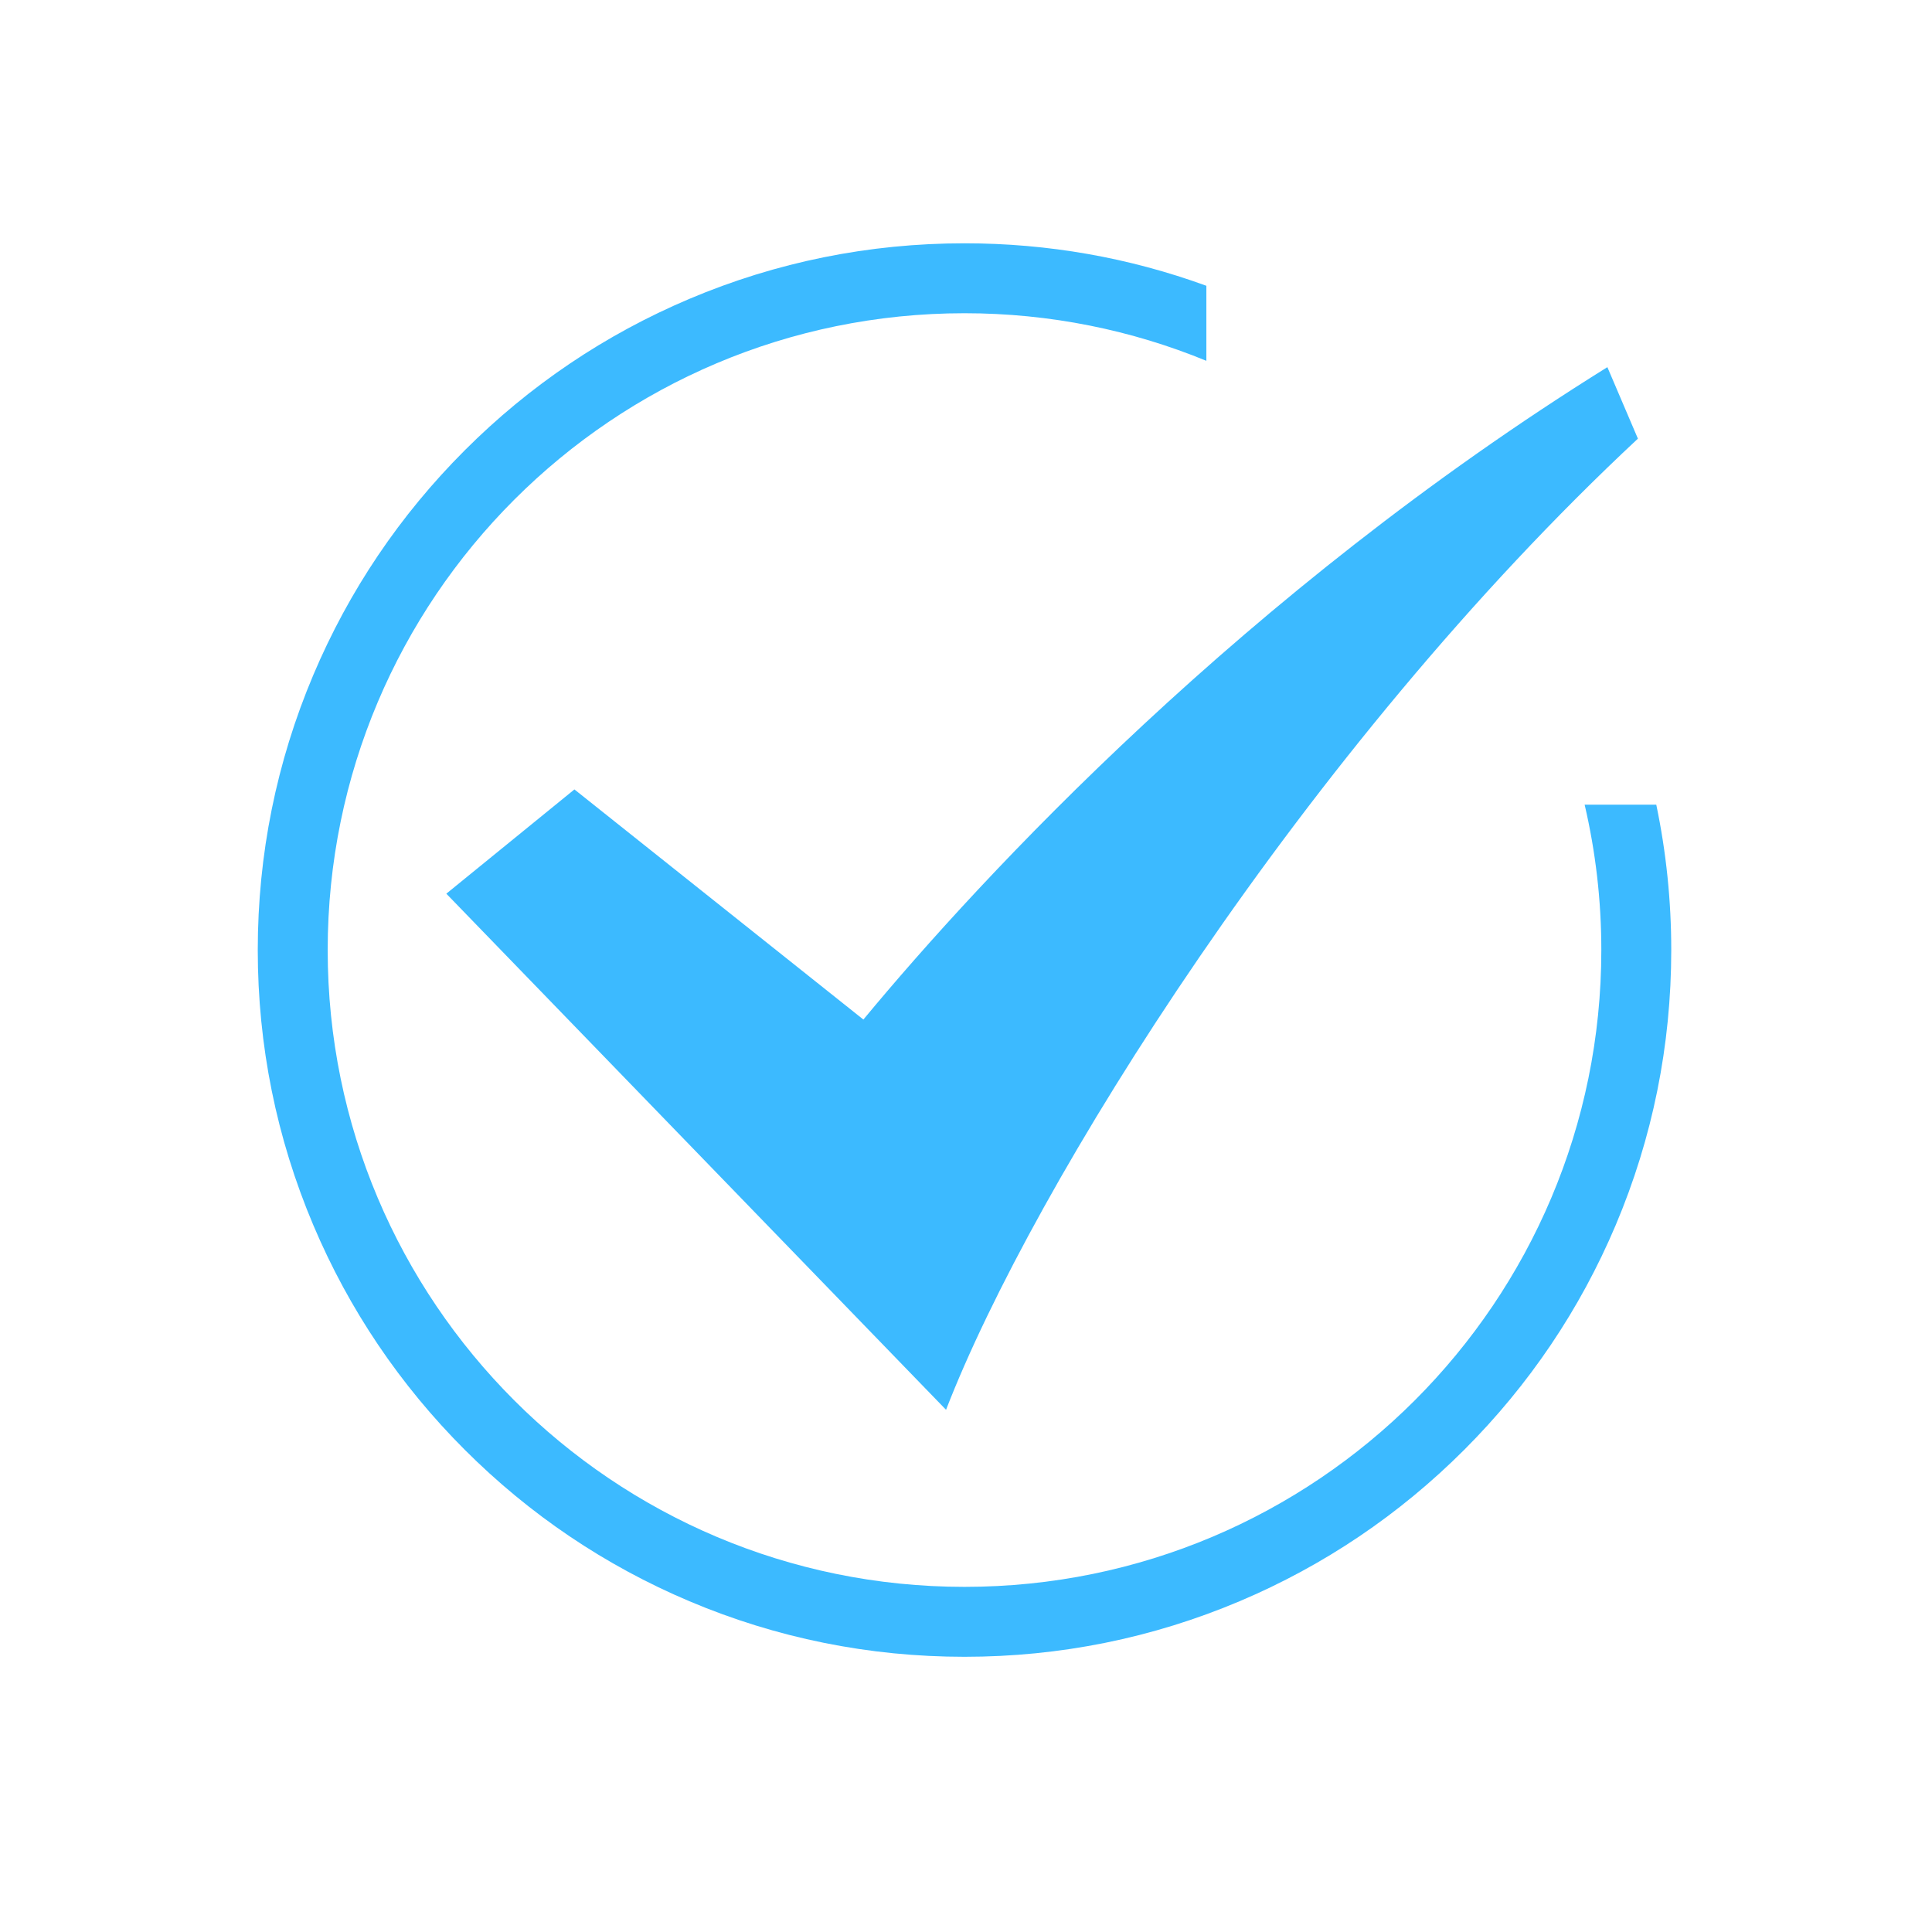 <?xml version="1.0" standalone="no"?><!DOCTYPE svg PUBLIC "-//W3C//DTD SVG 1.1//EN" "http://www.w3.org/Graphics/SVG/1.1/DTD/svg11.dtd"><svg xmlns:xlink="http://www.w3.org/1999/xlink" xmlns="http://www.w3.org/2000/svg" version="1.1" width="200" height="200" viewBox="0 0 200 200"><defs><style type="text/css"><![CDATA[
@font-face {
  font-family: "ifont";
  src: url("//at.alicdn.com/t/font_1442373896_4754455.eot?#iefix") format("embedded-opentype"), url("//at.alicdn.com/t/font_1442373896_4754455.woff") format("woff"), url("//at.alicdn.com/t/font_1442373896_4754455.ttf") format("truetype"), url("//at.alicdn.com/t/font_1442373896_4754455.svg#ifont") format("svg");
}

]]></style></defs><g class="transform-group"><g transform="scale(0.195, 0.195)"><path d="M502.228 748.419l-265.284-273.985 68-55.349 153.4 122.164c62.864-75.908 202.424-226.54 394.963-346.334l16.21 37.955C692.791 397.734 548.091 629.81 502.228 748.419L502.228 748.419zM502.228 748.419M841.241 427.193c5.786 24.784 8.854 50.612 8.854 77.158 0 186.71-151.357 338.068-338.068 338.068-186.709 0-338.067-151.357-338.067-338.068 0-186.709 151.358-338.067 338.067-338.067 45.457 0 88.807 8.993 128.398 25.263l0-39.832c-41.051-14.972-84.154-22.553-128.398-22.553-50.635 0-99.773 9.926-146.052 29.499-44.682 18.899-84.802 45.947-119.246 80.392-34.445 34.445-61.492 74.565-80.392 119.246-19.574 46.279-29.499 95.418-29.499 146.052s9.926 99.773 29.499 146.052c18.898 44.682 45.947 84.802 80.392 119.247 34.444 34.444 74.565 61.492 119.246 80.392 46.279 19.575 95.418 29.499 146.052 29.499s99.773-9.925 146.052-29.499c44.682-18.899 84.803-45.947 119.247-80.392s61.492-74.566 80.392-119.247c19.575-46.279 29.499-95.418 29.499-146.052 0-26.184-2.676-51.962-7.947-77.158L841.241 427.193zM841.241 427.193c5.786 24.784 8.854 50.612 8.854 77.158 0 186.71-151.357 338.068-338.068 338.068-186.709 0-338.067-151.357-338.067-338.068 0-186.709 151.358-338.067 338.067-338.067 45.457 0 88.807 8.993 128.398 25.263l0-39.832c-41.051-14.972-84.154-22.553-128.398-22.553-50.635 0-99.773 9.926-146.052 29.499-44.682 18.899-84.802 45.947-119.246 80.392-34.445 34.445-61.492 74.565-80.392 119.246-19.574 46.279-29.499 95.418-29.499 146.052s9.926 99.773 29.499 146.052c18.898 44.682 45.947 84.802 80.392 119.247 34.444 34.444 74.565 61.492 119.246 80.392 46.279 19.575 95.418 29.499 146.052 29.499s99.773-9.925 146.052-29.499c44.682-18.899 84.803-45.947 119.247-80.392s61.492-74.566 80.392-119.247c19.575-46.279 29.499-95.418 29.499-146.052 0-26.184-2.676-51.962-7.947-77.158L841.241 427.193zM841.241 427.193c5.786 24.784 8.854 50.612 8.854 77.158 0 186.71-151.357 338.068-338.068 338.068-186.709 0-338.067-151.357-338.067-338.068 0-186.709 151.358-338.067 338.067-338.067 45.457 0 88.807 8.993 128.398 25.263l0-39.832c-41.051-14.972-84.154-22.553-128.398-22.553-50.635 0-99.773 9.926-146.052 29.499-44.682 18.899-84.802 45.947-119.246 80.392-34.445 34.445-61.492 74.565-80.392 119.246-19.574 46.279-29.499 95.418-29.499 146.052s9.926 99.773 29.499 146.052c18.898 44.682 45.947 84.802 80.392 119.247 34.444 34.444 74.565 61.492 119.246 80.392 46.279 19.575 95.418 29.499 146.052 29.499s99.773-9.925 146.052-29.499c44.682-18.899 84.803-45.947 119.247-80.392s61.492-74.566 80.392-119.247c19.575-46.279 29.499-95.418 29.499-146.052 0-26.184-2.676-51.962-7.947-77.158L841.241 427.193z" fill="#3cbaff"></path></g></g></svg>